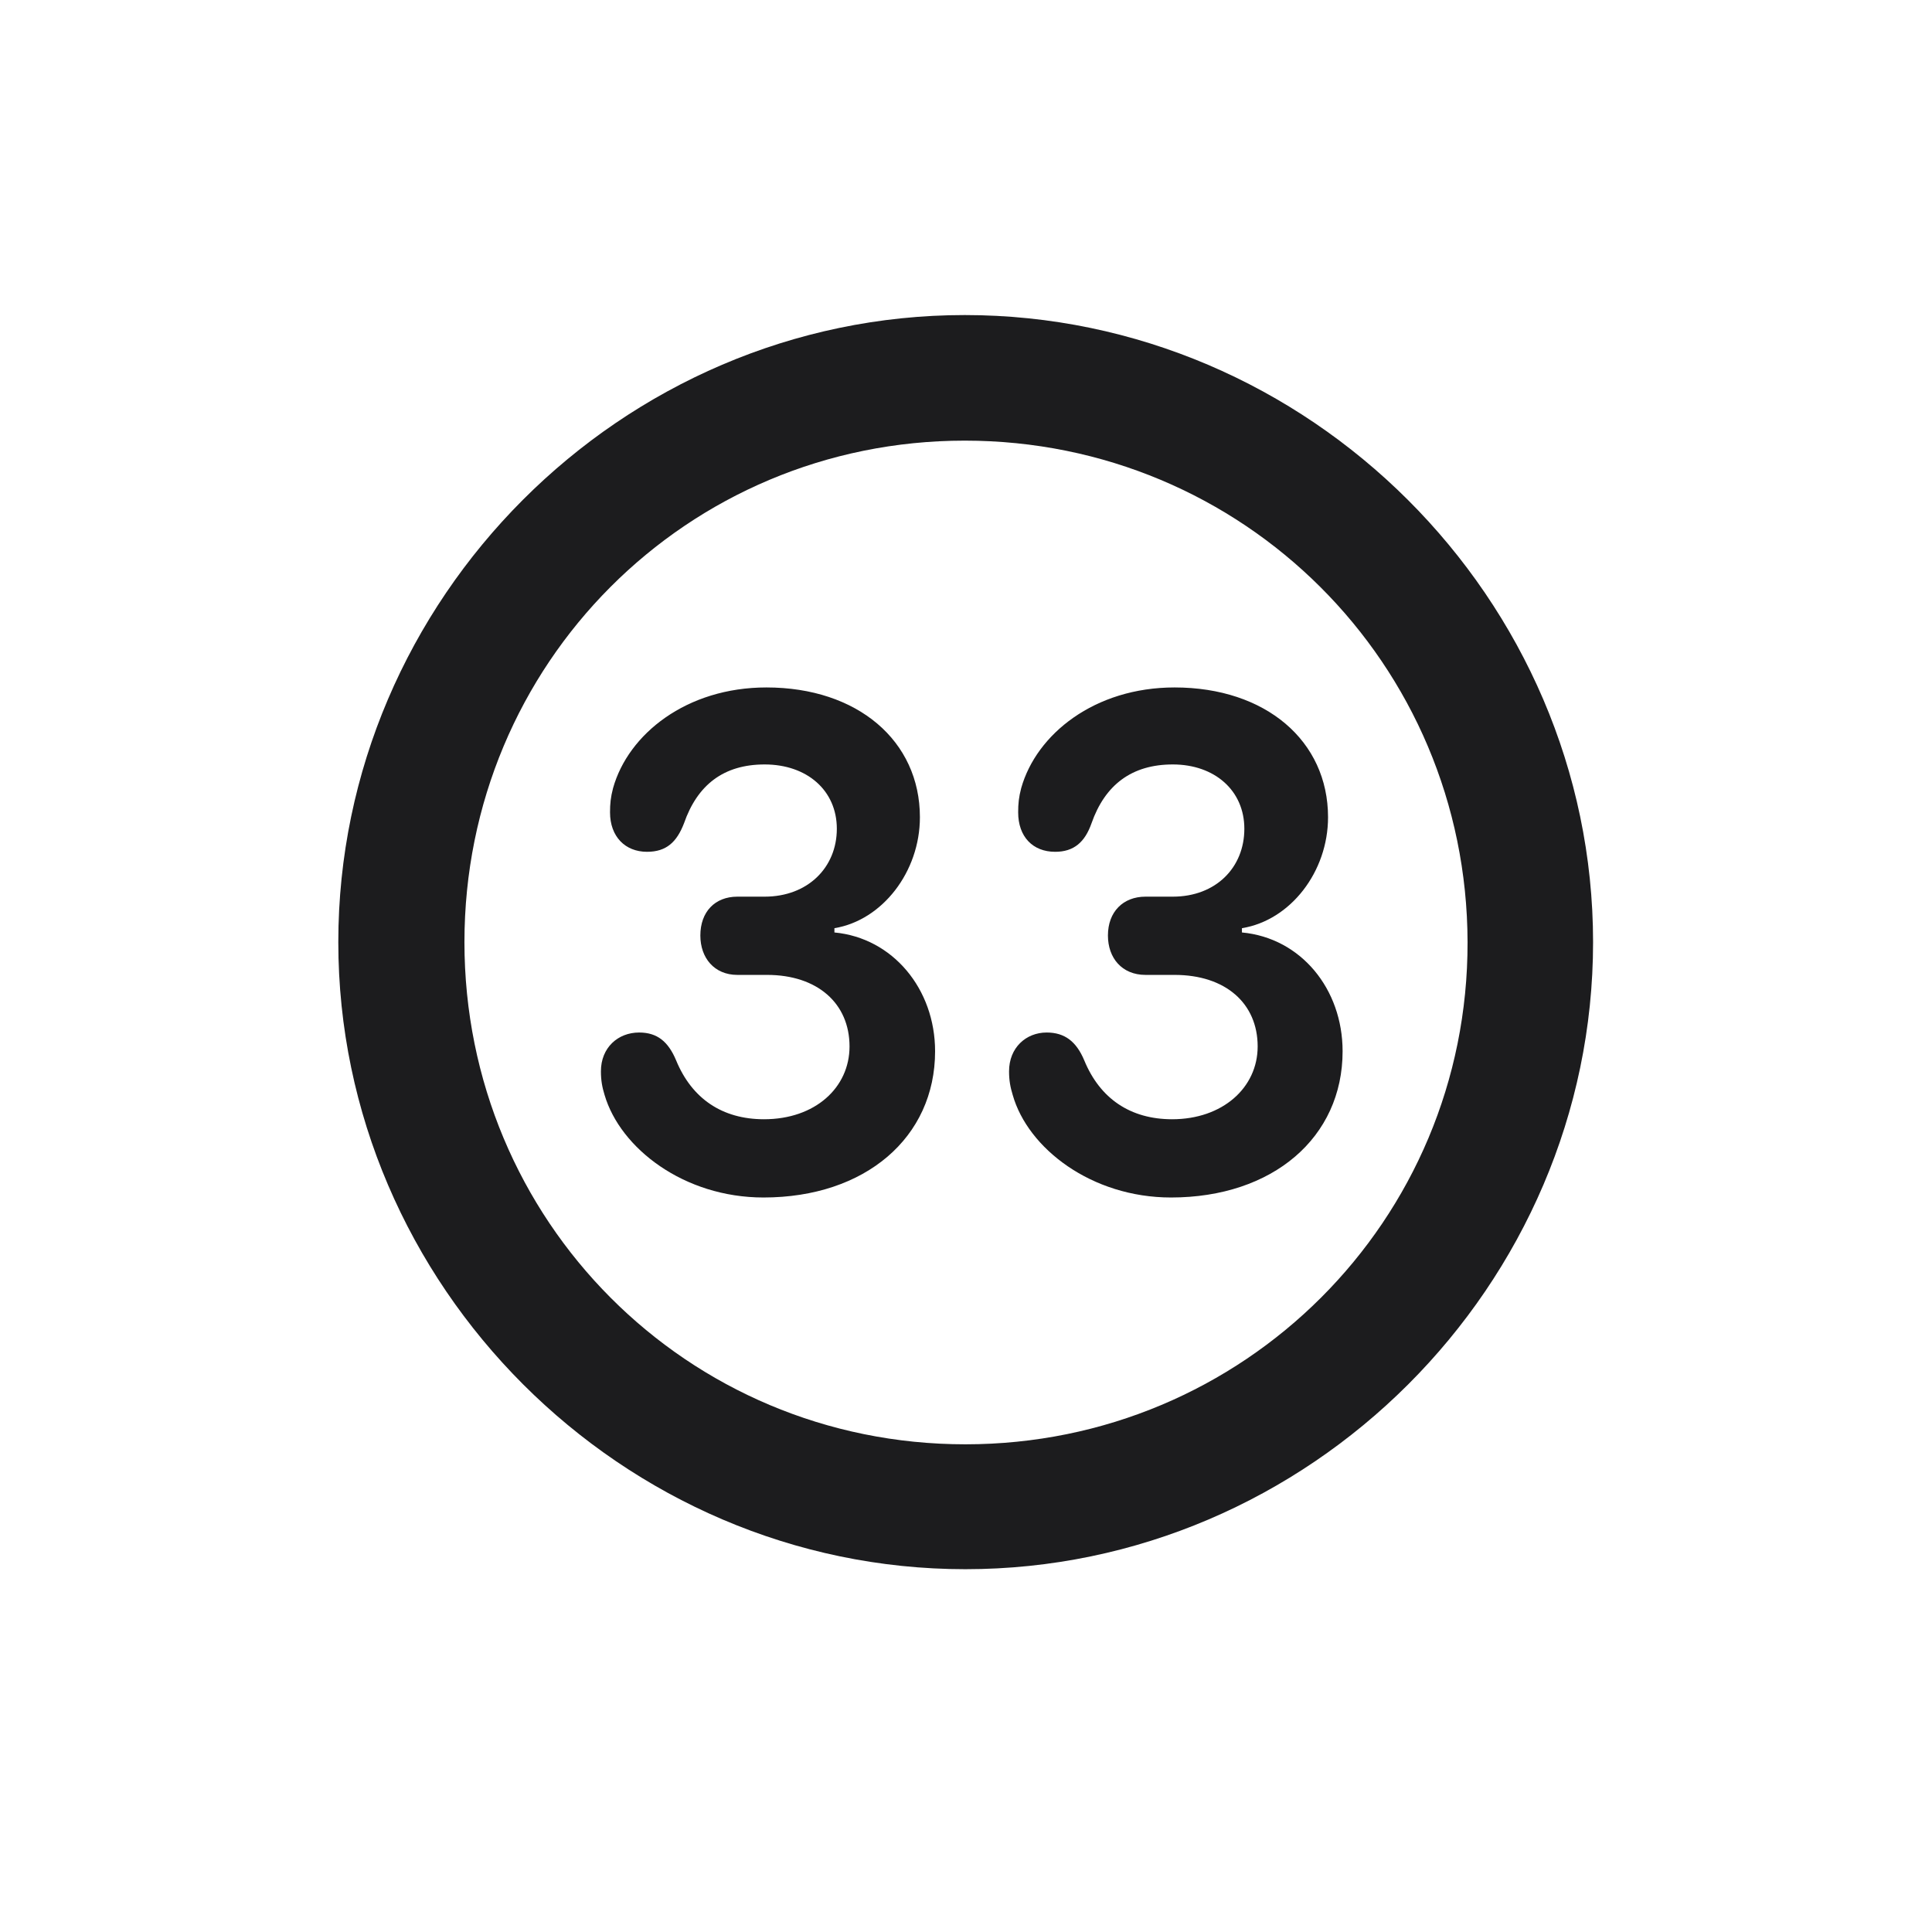 <svg width="28" height="28" viewBox="0 0 28 28" fill="none" xmlns="http://www.w3.org/2000/svg">
<path d="M13.991 22.742C18.975 22.742 23.088 18.629 23.088 13.654C23.088 8.68 18.966 4.566 13.982 4.566C9.008 4.566 4.903 8.68 4.903 13.654C4.903 18.629 9.017 22.742 13.991 22.742ZM13.991 20.932C9.957 20.932 6.731 17.689 6.731 13.654C6.731 9.62 9.957 6.386 13.982 6.386C18.017 6.386 21.26 9.62 21.269 13.654C21.277 17.689 18.025 20.932 13.991 20.932ZM11.065 17.355C12.541 17.355 13.552 16.484 13.552 15.236C13.552 14.331 12.937 13.593 12.093 13.514V13.452C12.787 13.338 13.332 12.635 13.332 11.844C13.332 10.736 12.427 9.963 11.108 9.963C9.948 9.963 9.104 10.64 8.885 11.422C8.85 11.554 8.841 11.65 8.841 11.773C8.841 12.125 9.061 12.345 9.377 12.345C9.658 12.345 9.808 12.204 9.913 11.932C10.106 11.378 10.484 11.079 11.082 11.079C11.697 11.079 12.128 11.457 12.128 12.011C12.128 12.573 11.706 12.995 11.082 12.995H10.687C10.361 12.995 10.15 13.215 10.15 13.558C10.15 13.883 10.352 14.129 10.687 14.129H11.117C11.847 14.129 12.312 14.542 12.312 15.166C12.312 15.764 11.812 16.221 11.073 16.221C10.467 16.221 10.027 15.922 9.799 15.368C9.685 15.096 9.526 14.964 9.263 14.964C8.955 14.964 8.709 15.184 8.709 15.526C8.709 15.658 8.727 15.755 8.762 15.869C8.99 16.643 9.913 17.355 11.065 17.355ZM16.971 17.355C18.447 17.355 19.458 16.484 19.458 15.236C19.458 14.331 18.852 13.593 17.999 13.514V13.452C18.702 13.338 19.247 12.635 19.247 11.844C19.247 10.736 18.342 9.963 17.023 9.963C15.863 9.963 15.02 10.64 14.8 11.422C14.765 11.554 14.756 11.65 14.756 11.773C14.756 12.125 14.967 12.345 15.292 12.345C15.565 12.345 15.723 12.204 15.819 11.932C16.013 11.378 16.399 11.079 16.997 11.079C17.604 11.079 18.034 11.457 18.034 12.011C18.034 12.573 17.621 12.995 16.997 12.995H16.602C16.276 12.995 16.057 13.215 16.057 13.558C16.057 13.883 16.259 14.129 16.602 14.129H17.023C17.762 14.129 18.227 14.542 18.227 15.166C18.227 15.764 17.718 16.221 16.988 16.221C16.382 16.221 15.942 15.922 15.714 15.368C15.6 15.096 15.433 14.964 15.169 14.964C14.87 14.964 14.624 15.184 14.624 15.526C14.624 15.658 14.642 15.755 14.677 15.869C14.896 16.643 15.819 17.355 16.971 17.355Z" fill="#1C1C1E"/>
</svg>
